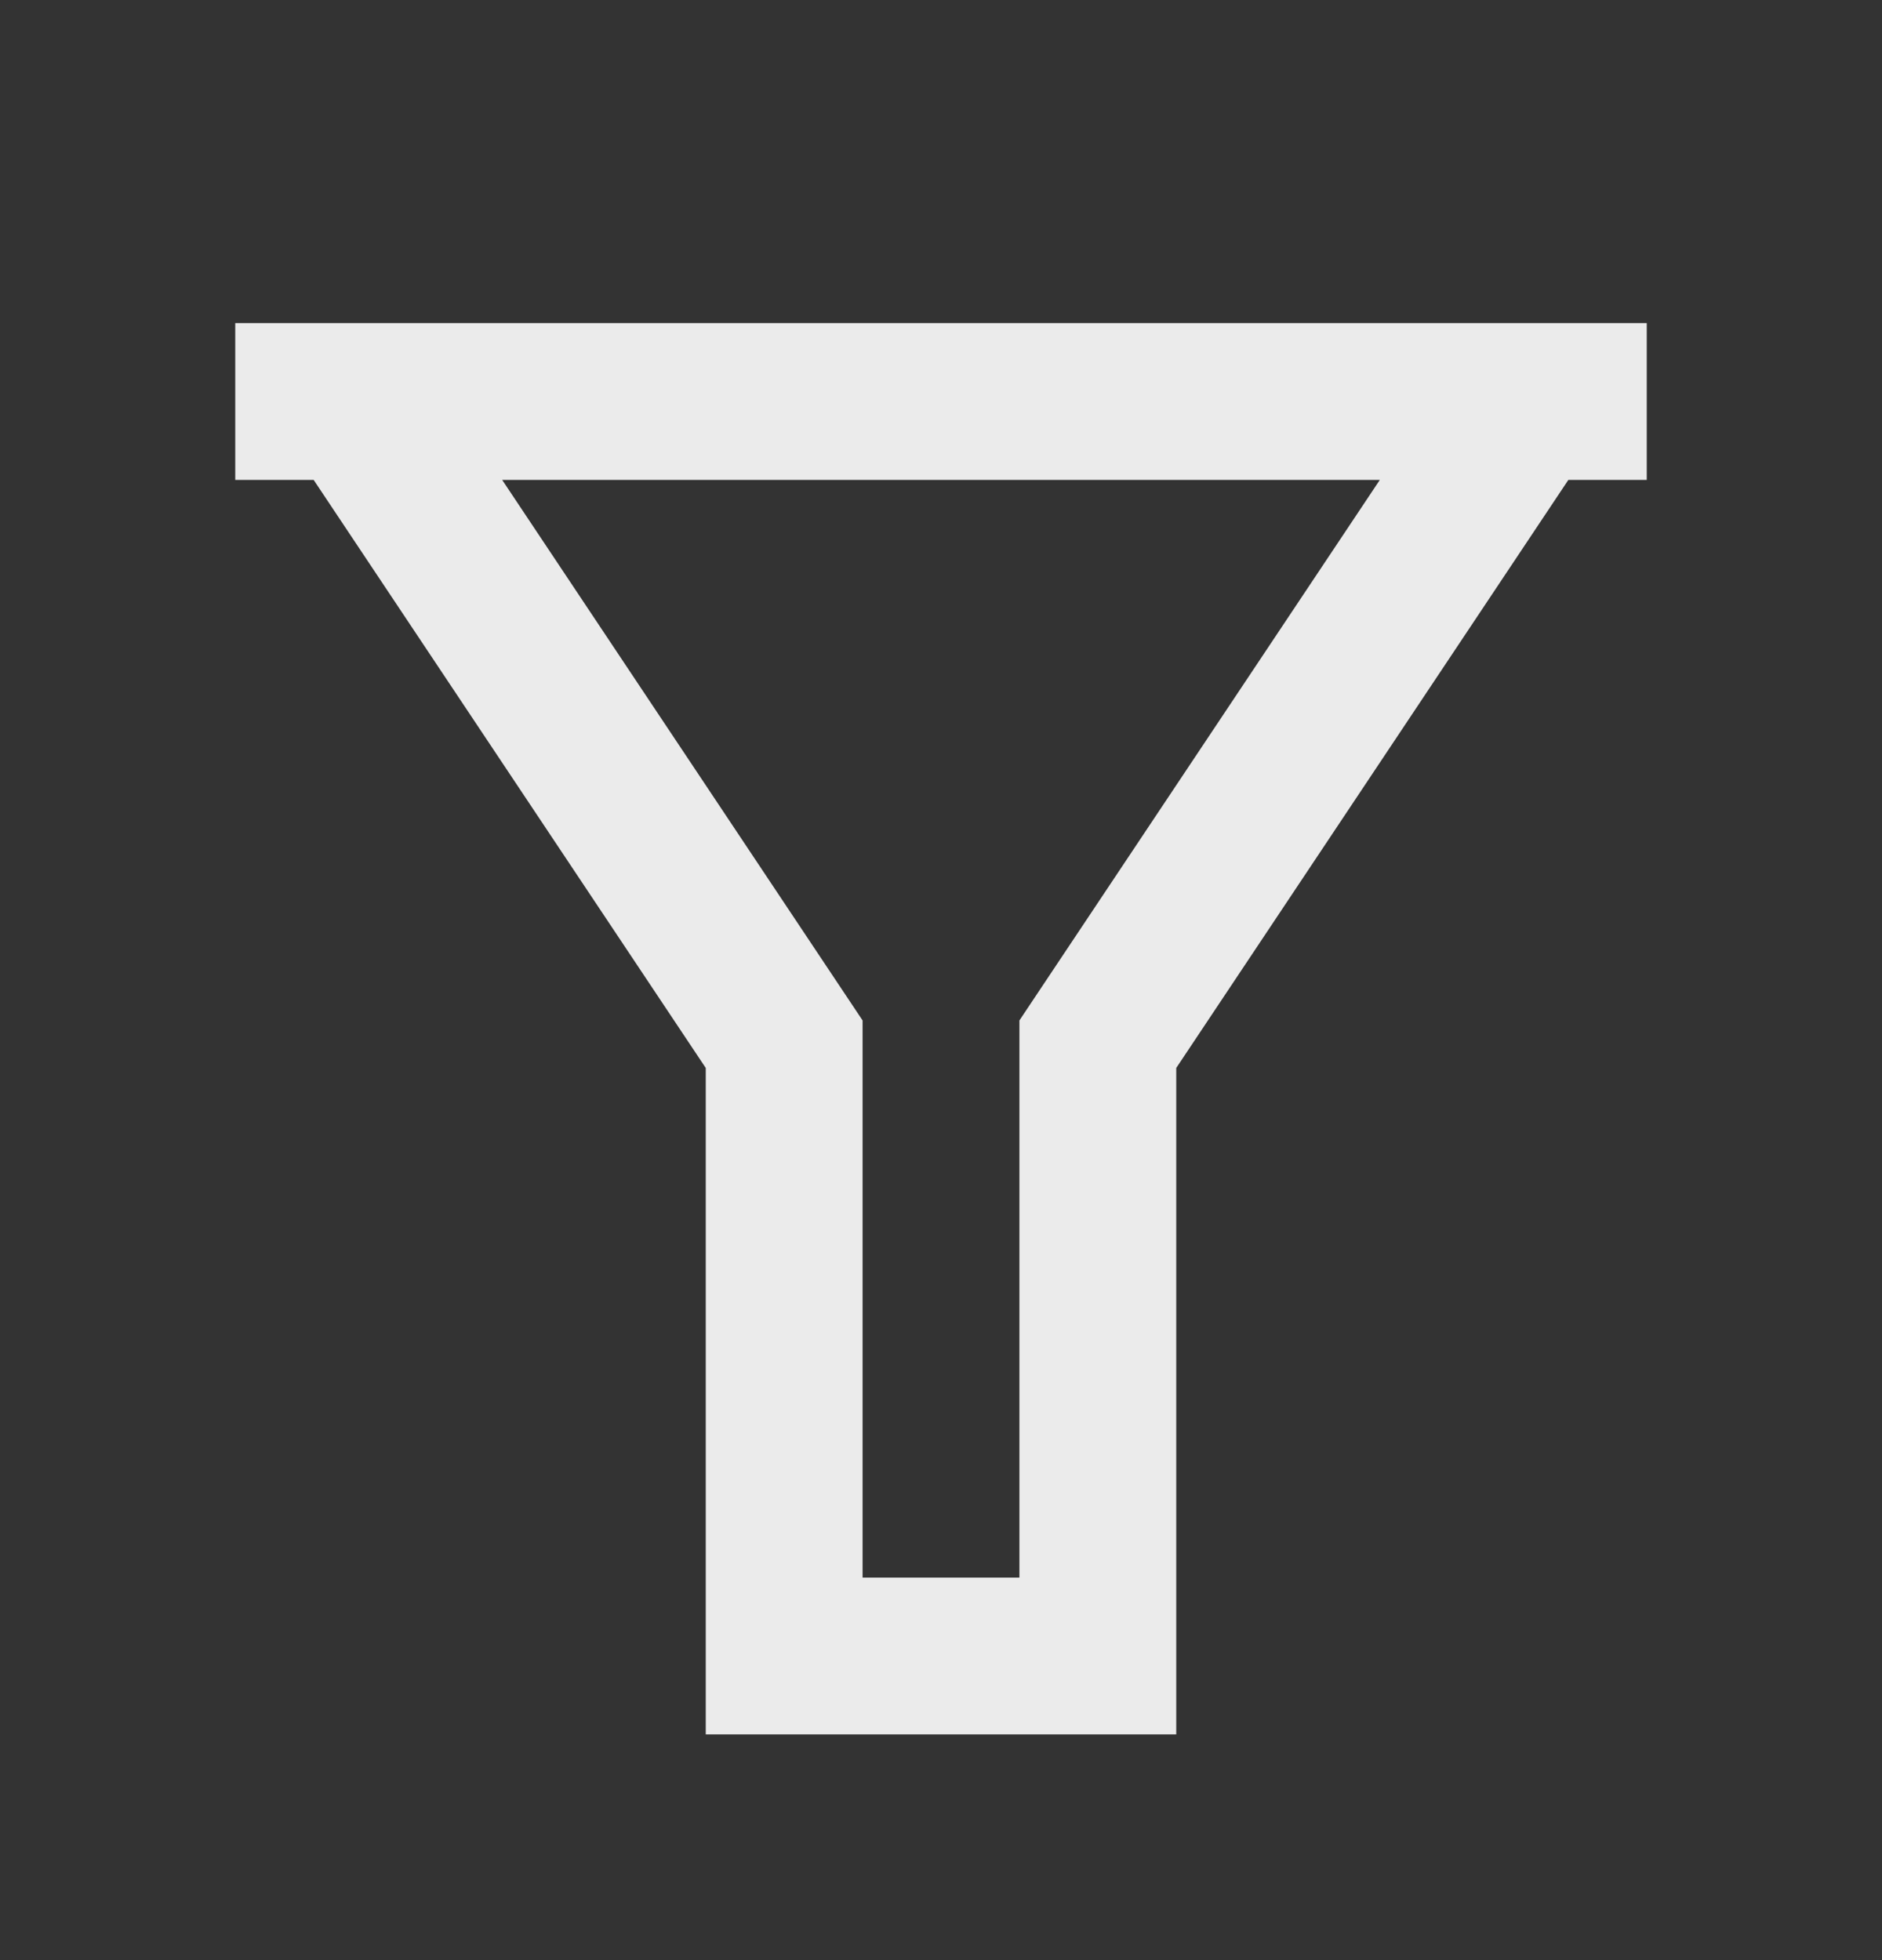 <svg width="24" height="25" viewBox="0 0 24 25" fill="none" xmlns="http://www.w3.org/2000/svg">
<rect x="0" y="0" width="24" height="25" fill="#333333" stroke="none"/>
<path d="M21 4.121V6.121H20L15 13.621V22.121H9V13.621L4 6.121H3V4.121H21ZM6.404 6.121L11 13.015V20.121H13V13.015L17.596 6.121H6.404Z" fill="#EBEBEB"/>
</svg>
